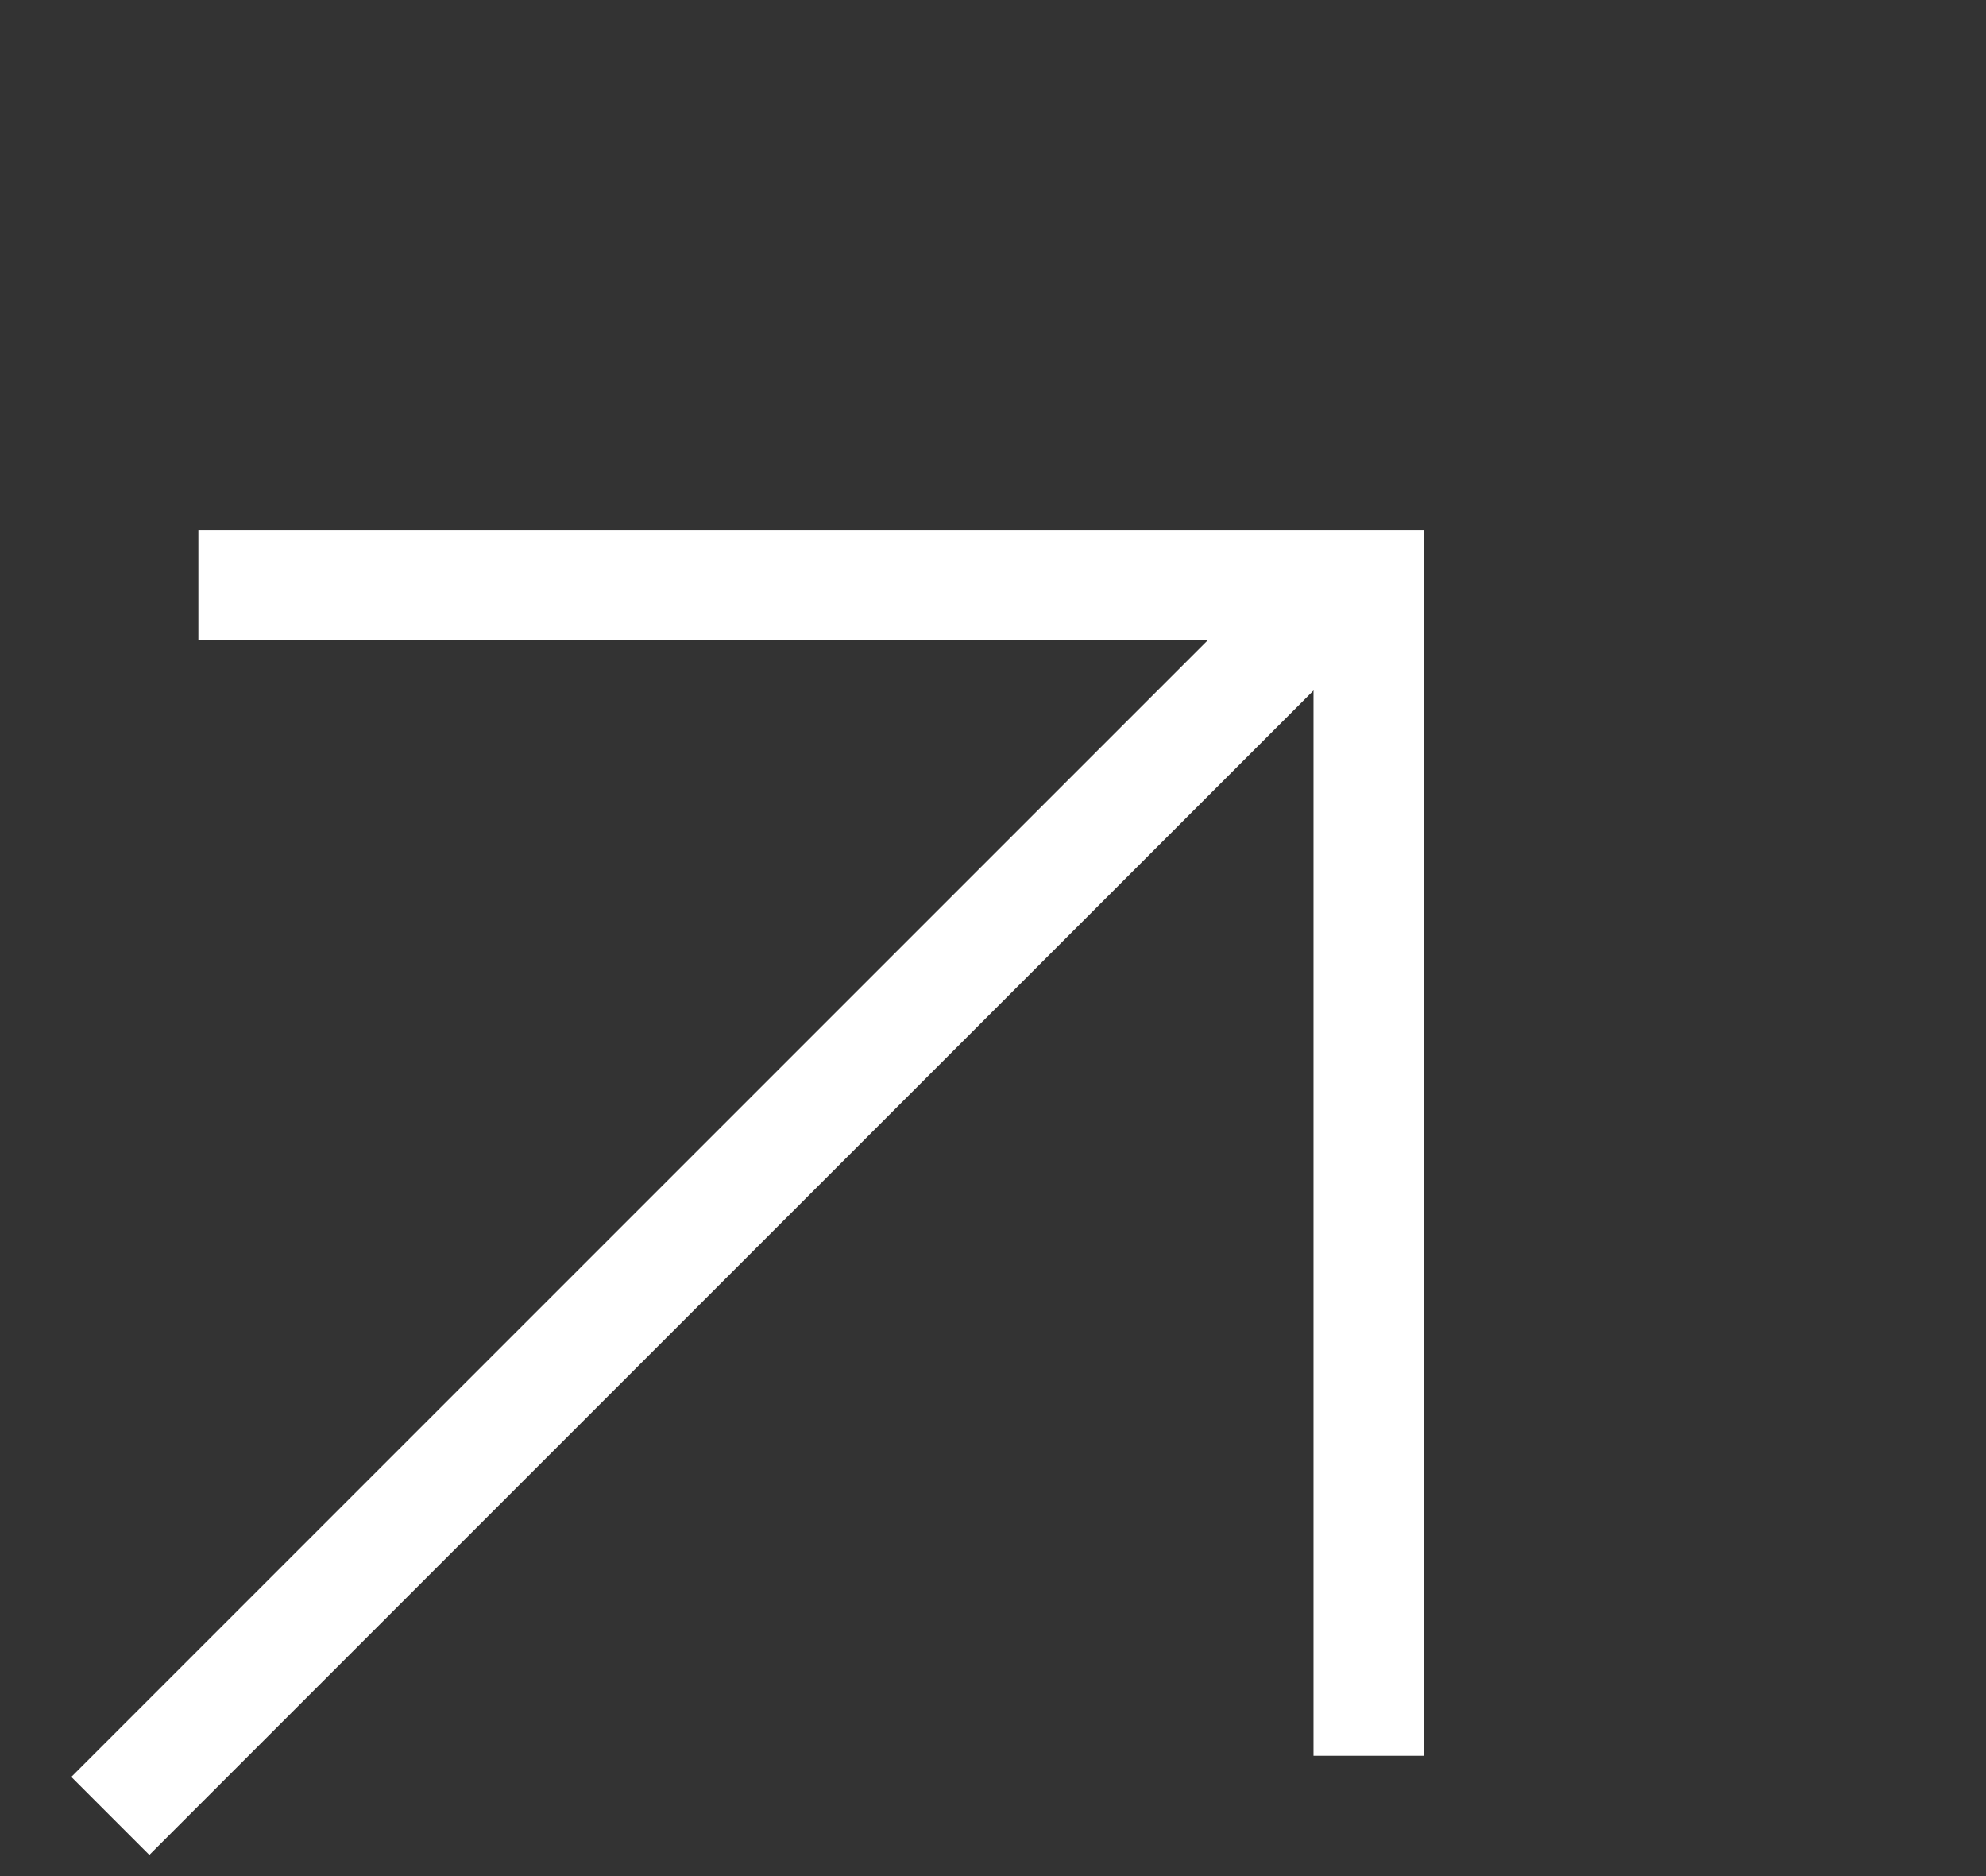 <svg width="18" height="17" viewBox="0 0 18 17" fill="none" xmlns="http://www.w3.org/2000/svg">
<rect x="0" y="0" width="18" height="17" fill="#333333" stroke="none"/>
<path d="M1.798 5.303L12.405 5.303L12.405 15.91" stroke="white"/>
<path d="M12 5.455L1 16.455" stroke="white"/>
</svg>
